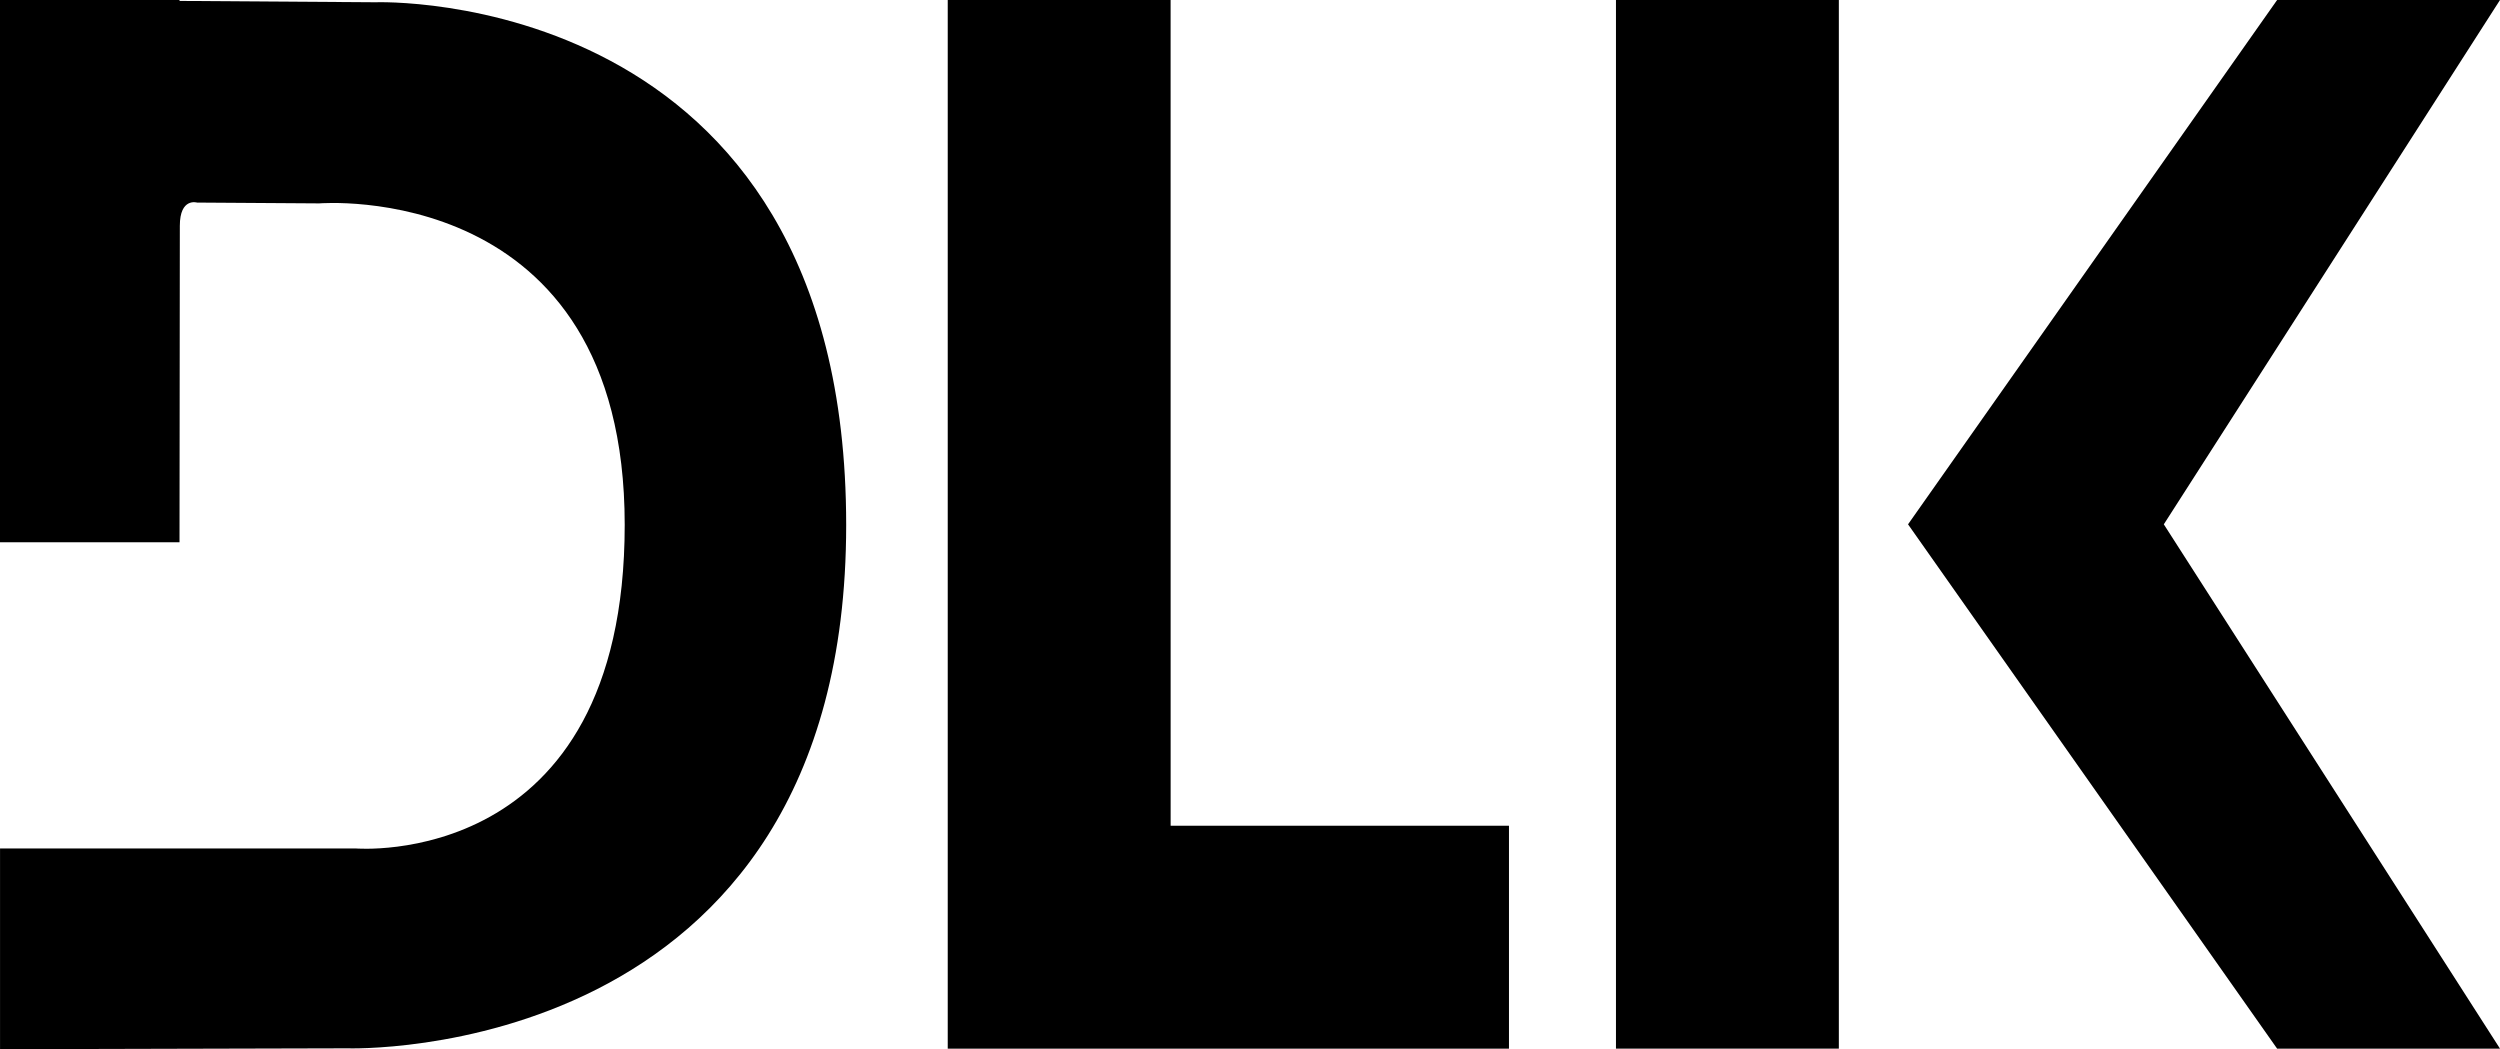 <svg id="Grupo_368" data-name="Grupo 368" xmlns="http://www.w3.org/2000/svg" width="141.134" height="59.229" viewBox="0 0 141.134 59.229">
  <g id="Grupo_3" data-name="Grupo 3" transform="translate(0 0)">
    <g id="Grupo_2" data-name="Grupo 2" transform="translate(0 0)">
      <g id="Grupo_1" data-name="Grupo 1">
        <path id="Caminho_1" data-name="Caminho 1" d="M267.544,394.516l-11.053-.076v-.052H246.357V425h10.134s.018-16.263.018-17.867.971-1.309.971-1.309l6.9.046s17.244-1.436,17.244,18.144-15.205,18.271-15.205,18.271h-20.06v11.335l19.6-.05s28.168.969,28.168-29.544S267.544,394.516,267.544,394.516Z" transform="translate(-246.357 -394.388)"/>
        <path id="Caminho_2" data-name="Caminho 2" d="M294.052,394.388H281.47v59.2h31.684V441.005h-19.1Z" transform="translate(-227.967 -394.388)"/>
        <rect id="Retângulo_1" data-name="Retângulo 1" width="12.582" height="59.199" transform="translate(91.227 0)"/>
        <path id="Caminho_3" data-name="Caminho 3" d="M350.467,394.388H337.885l-20.836,29.6,20.836,29.6h12.582l-18.979-29.6Z" transform="translate(-209.333 -394.388)"/>
      </g>
    </g>
  </g>
</svg>

